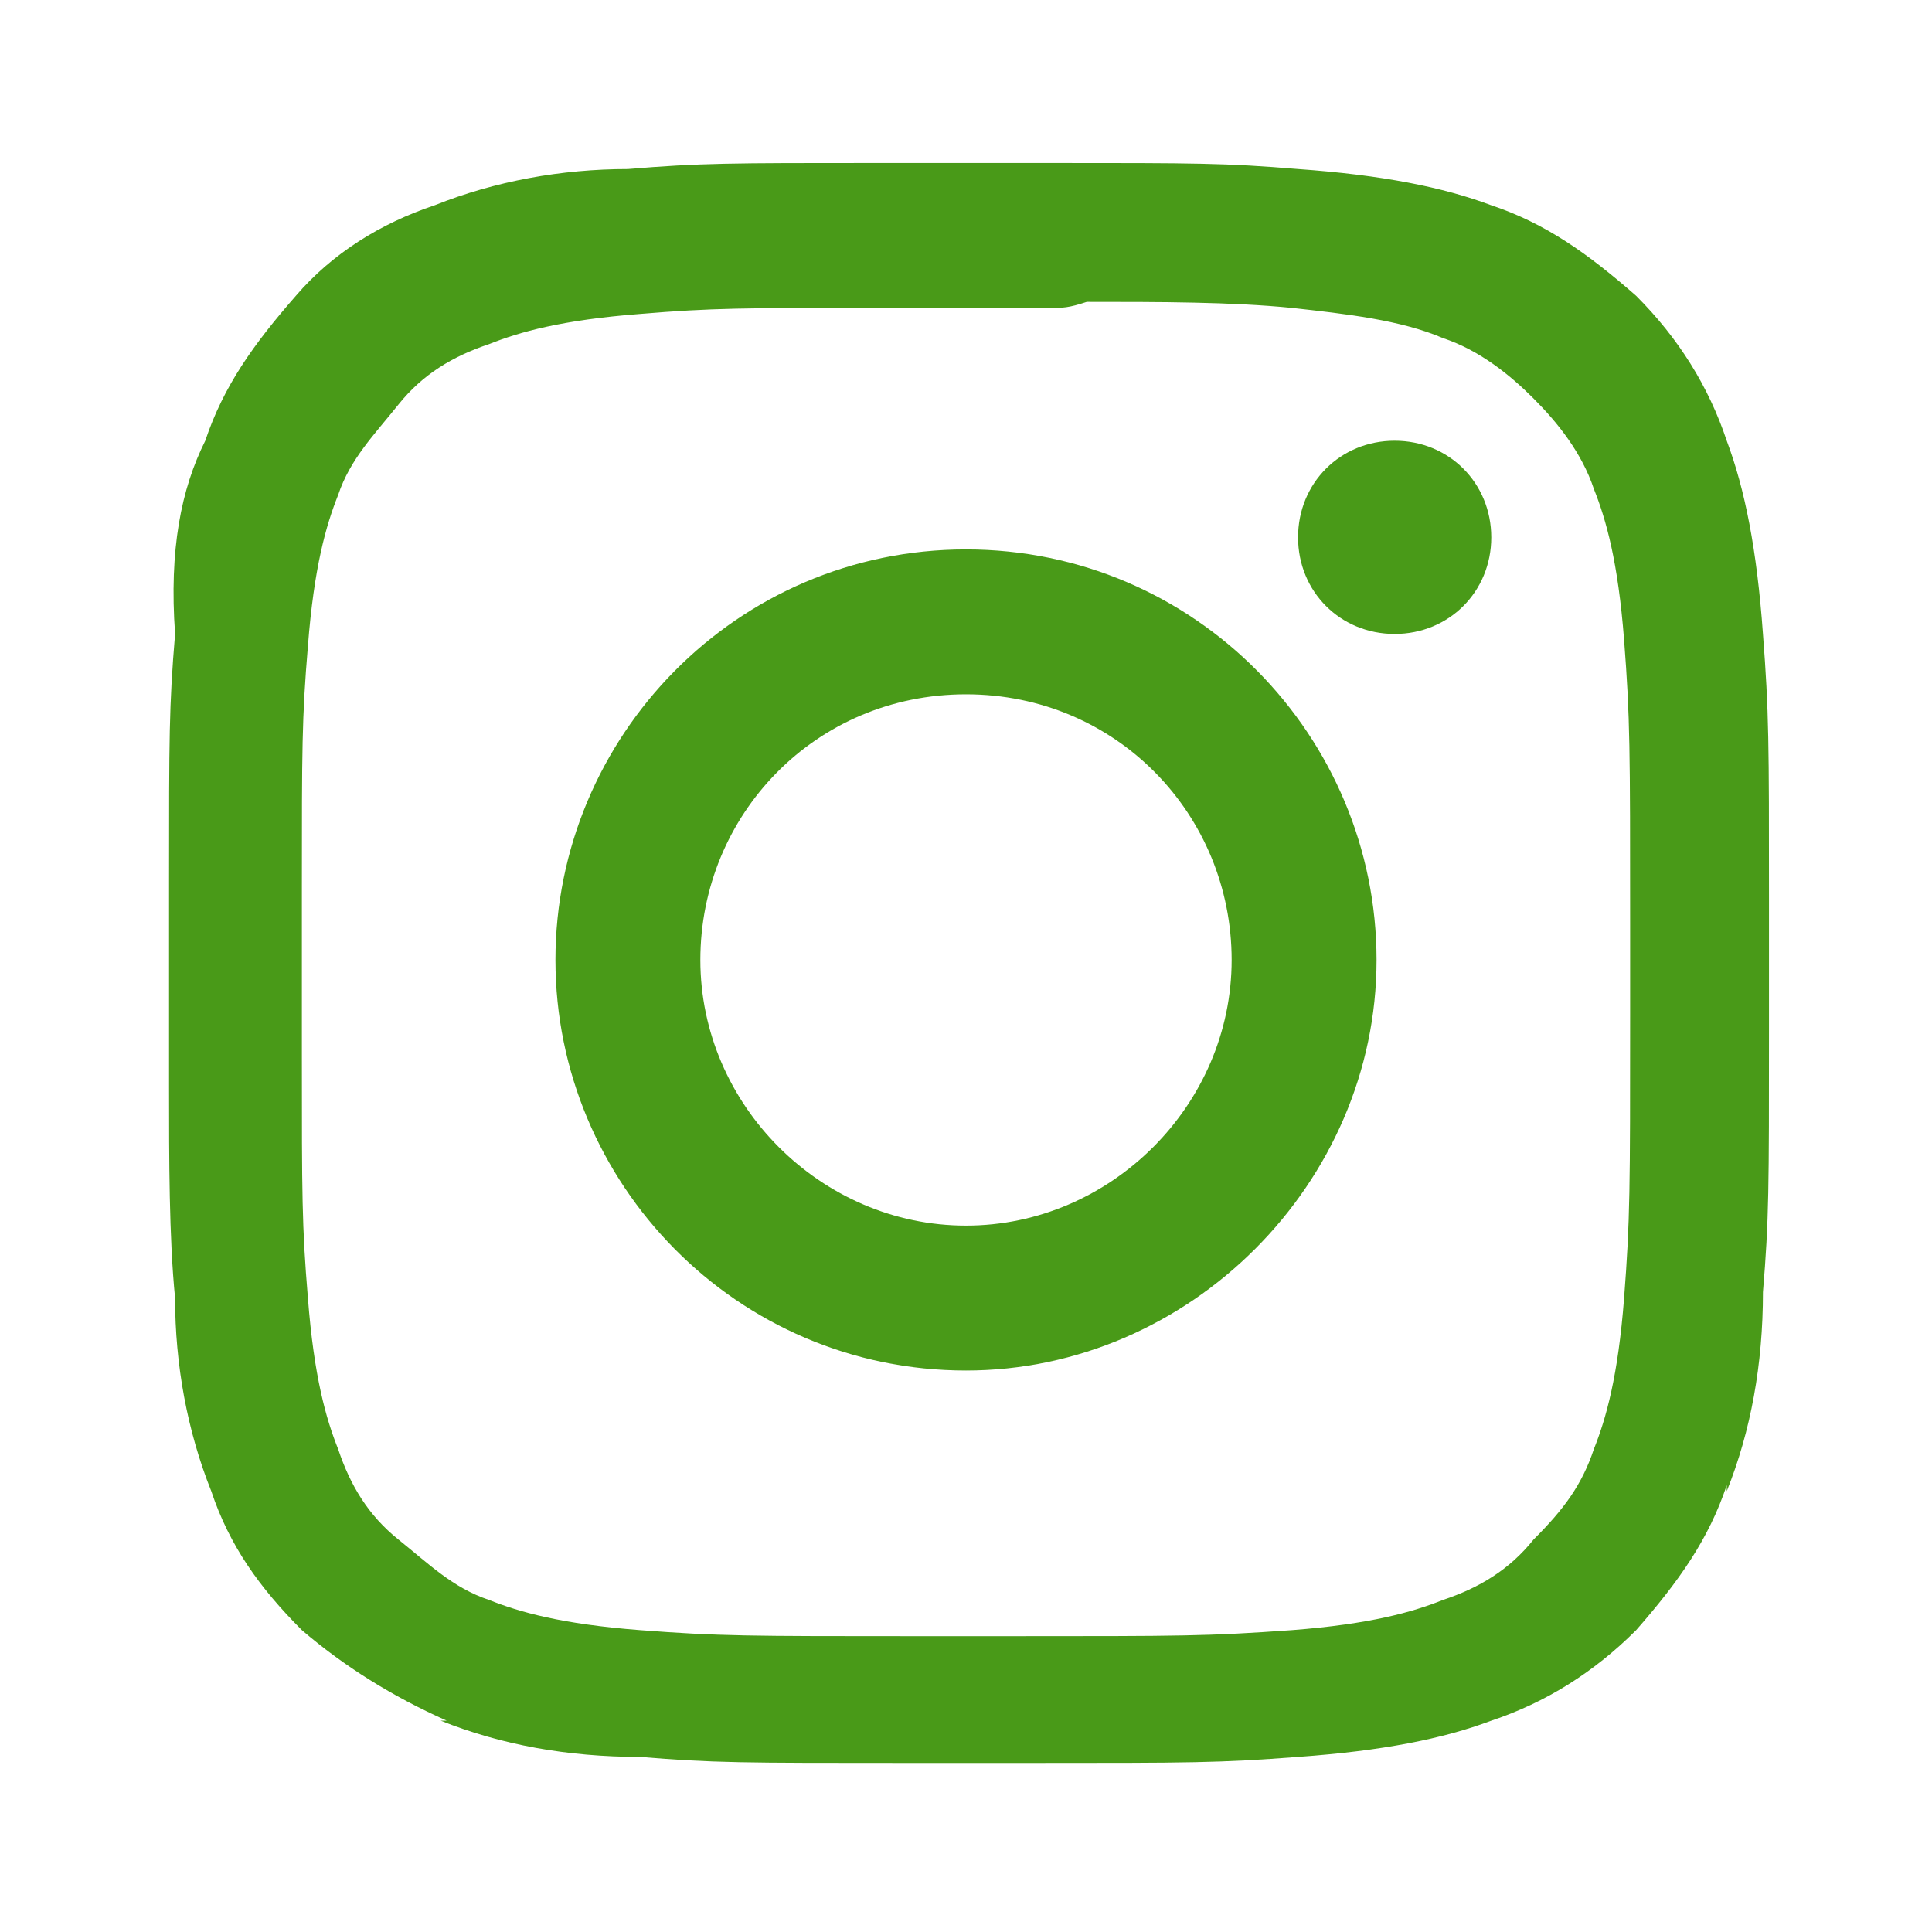 <?xml version="1.0" encoding="utf-8"?>
<!-- Generator: Adobe Illustrator 24.0.0, SVG Export Plug-In . SVG Version: 6.00 Build 0)  -->
<svg version="1.1" id="Layer_1" xmlns="http://www.w3.org/2000/svg" xmlns:xlink="http://www.w3.org/1999/xlink" x="0px" y="0px"
	 viewBox="0 0 32 32" style="enable-background:new 0 0 32 32;" xml:space="preserve">
<style type="text/css">
	.st0{fill:#499A18;}
</style>
<path class="st0" d="M17.4,2.7c2.4,0,2.9,0,4.1,0.1c1.4,0.1,2.4,0.3,3.2,0.6c0.9,0.3,1.6,0.8,2.4,1.5c0.7,0.7,1.2,1.5,1.5,2.4
	c0.3,0.8,0.5,1.8,0.6,3.2c0.1,1.3,0.1,1.8,0.1,4.4v2.1c0,2.7,0,3.2-0.1,4.4c0,1.2-0.2,2.3-0.6,3.3l0-0.1c-0.3,0.9-0.8,1.6-1.5,2.4
	c-0.7,0.7-1.5,1.2-2.4,1.5c-0.8,0.3-1.8,0.5-3.2,0.6c-1.3,0.1-1.8,0.1-4.4,0.1h-2.1c-2.7,0-3.2,0-4.4-0.1c-1.2,0-2.3-0.2-3.3-0.6
	l0.1,0c-0.9-0.4-1.7-0.9-2.4-1.5l0,0c-0.7-0.7-1.2-1.4-1.5-2.3l0,0c-0.4-1-0.6-2.1-0.6-3.2v0c-0.1-1-0.1-2.3-0.1-3.5
	c0-0.2,0-0.5,0-0.7v0v-2.7c0-2.4,0-2.9,0.1-4.1C2.8,9.1,3,8.1,3.4,7.3c0.3-0.9,0.8-1.6,1.5-2.4c0.6-0.7,1.4-1.2,2.3-1.5l0,0
	c1-0.4,2.1-0.6,3.2-0.6h0c1.2-0.1,1.7-0.1,4.1-0.1H17.4z M17.4,5.1h-2.8c-2.3,0-2.8,0-4,0.1c-1.3,0.1-2,0.3-2.5,0.5
	c-0.6,0.2-1.1,0.5-1.5,1s-0.8,0.9-1,1.5c-0.2,0.5-0.4,1.2-0.5,2.5c-0.1,1.2-0.1,1.7-0.1,4v2.8c0,2.3,0,2.8,0.1,4
	c0.1,1.3,0.3,2,0.5,2.5c0.2,0.6,0.5,1.1,1,1.5s0.9,0.8,1.5,1c0.5,0.2,1.2,0.4,2.5,0.5c1.3,0.1,1.8,0.1,4.6,0.1h1.5
	c2.9,0,3.3,0,4.7-0.1c1.3-0.1,2-0.3,2.5-0.5c0.6-0.2,1.1-0.5,1.5-1c0.5-0.5,0.8-0.9,1-1.5c0.2-0.5,0.4-1.2,0.5-2.5
	c0.1-1.3,0.1-1.8,0.1-4.7v-1.5c0-2.9,0-3.4-0.1-4.7c-0.1-1.3-0.3-2-0.5-2.5c-0.2-0.6-0.6-1.1-1-1.5l0,0c-0.4-0.4-0.9-0.8-1.5-1l0,0
	c-0.7-0.3-1.6-0.4-2.5-0.5h0c-1-0.1-2.2-0.1-3.4-0.1C17.7,5.1,17.6,5.1,17.4,5.1L17.4,5.1L17.4,5.1z M16,9.1c3.8,0,6.8,3.1,6.8,6.8
	s-3.1,6.8-6.8,6.8c-3.8,0-6.8-3.1-6.8-6.8S12.2,9.1,16,9.1z M16,11.5c-2.5,0-4.4,2-4.4,4.4s2,4.4,4.4,4.4s4.4-2,4.4-4.4
	S18.5,11.5,16,11.5z M23.1,7.3c0.9,0,1.6,0.7,1.6,1.6c0,0.9-0.7,1.6-1.6,1.6c-0.9,0-1.6-0.7-1.6-1.6C21.5,8,22.2,7.3,23.1,7.3z"/>
</svg>
